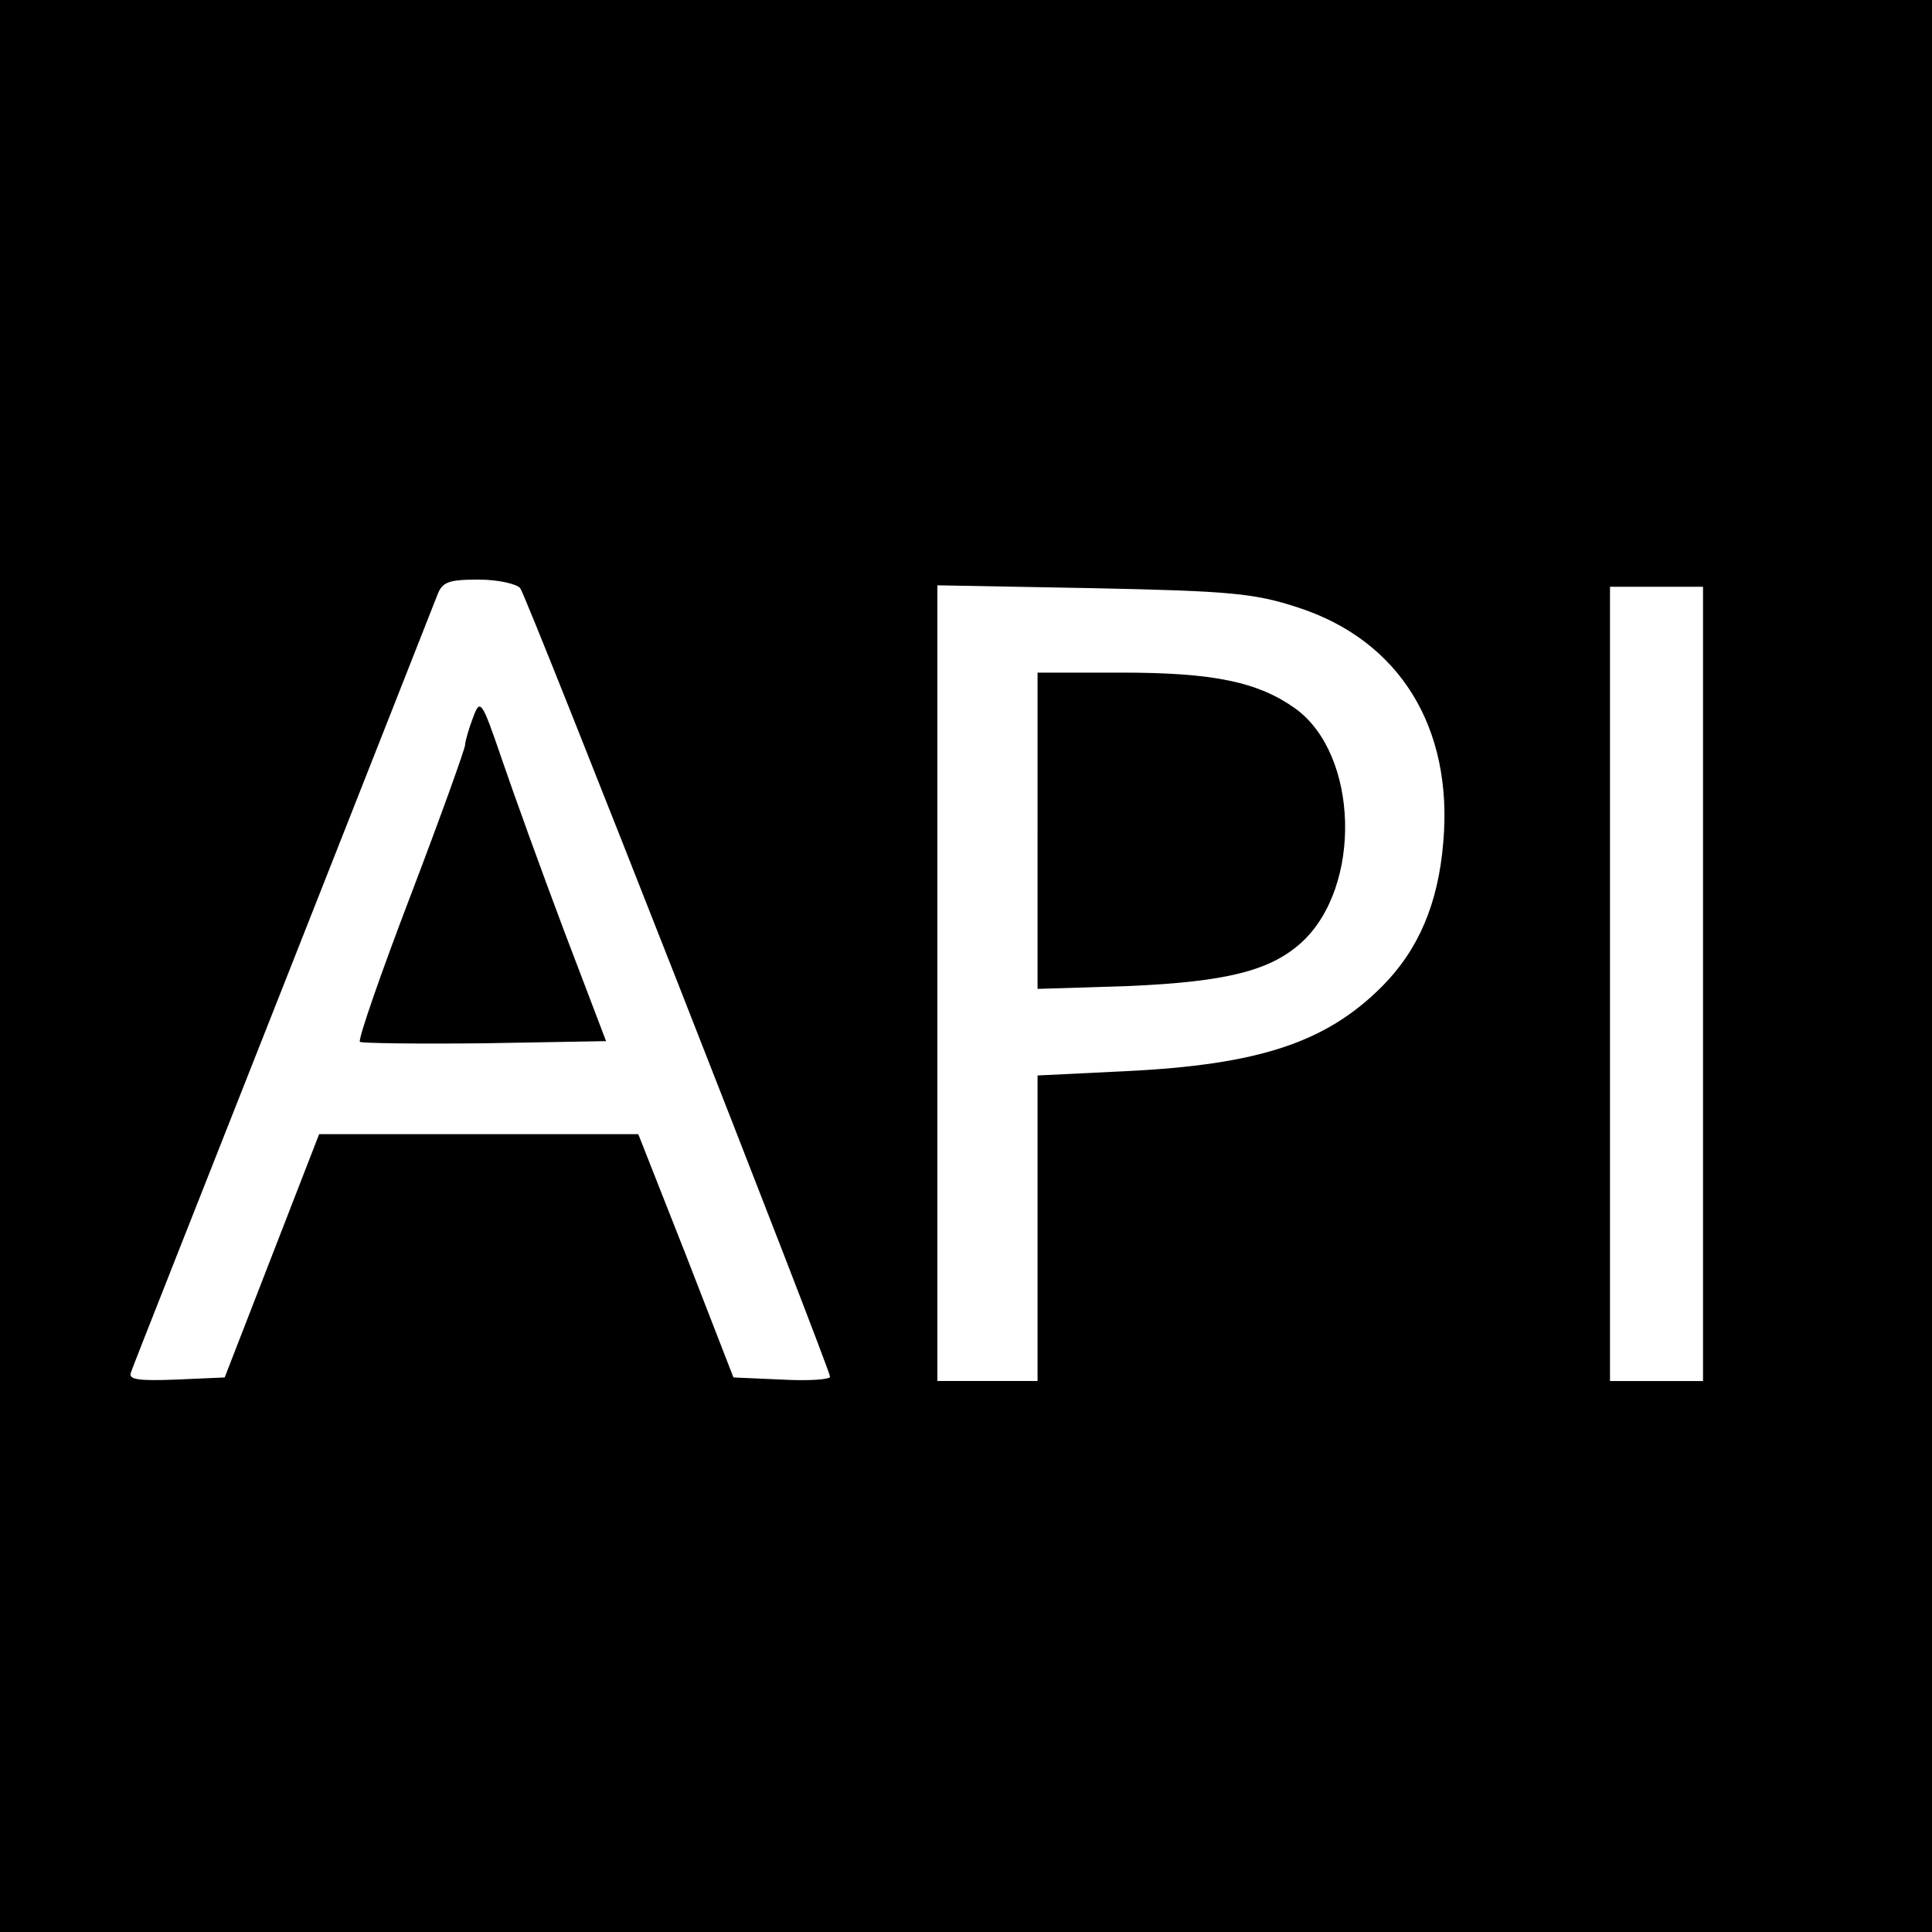 <?xml version="1.0" standalone="no"?>
<!DOCTYPE svg PUBLIC "-//W3C//DTD SVG 20010904//EN"
 "http://www.w3.org/TR/2001/REC-SVG-20010904/DTD/svg10.dtd">
<svg version="1.0" xmlns="http://www.w3.org/2000/svg"
 width="270pt" height="270pt" viewBox="0 0 270 270"
 preserveAspectRatio="xMidYMid meet">
<g transform="translate(0,270) scale(0.1,-0.1)"
fill="#000000" stroke="none">
<path d="M0 1350 l0 -1350 1350 0 1350 0 0 1350 0 1350 -1350 0 -1350 0 0
-1350z m727 528 c10 -13 433 -1091 433 -1102 0 -4 -30 -6 -67 -4 l-68 3 -66
170 -67 170 -223 0 -223 0 -66 -170 -66 -170 -68 -3 c-53 -2 -67 0 -63 10 2 7
98 249 212 538 114 289 211 535 216 548 7 19 16 22 58 22 27 0 53 -6 58 -12z
m1087 -27 c142 -46 217 -168 203 -328 -7 -86 -35 -151 -86 -202 -78 -78 -172
-109 -358 -118 l-123 -6 0 -214 0 -213 -70 0 -70 0 0 556 0 556 218 -4 c191
-4 225 -7 286 -27z m566 -526 l0 -555 -65 0 -65 0 0 555 0 555 65 0 65 0 0
-555z"/>
<path d="M661 1697 c-6 -16 -11 -33 -11 -38 0 -5 -34 -100 -76 -210 -42 -110
-74 -202 -71 -205 2 -2 81 -3 174 -2 l170 3 -59 155 c-32 85 -71 193 -87 240
-28 82 -30 84 -40 57z"/>
<path d="M1450 1539 l0 -221 128 4 c135 6 197 21 241 61 85 78 80 263 -9 327
-52 37 -114 50 -242 50 l-118 0 0 -221z"/>
</g>
</svg>
